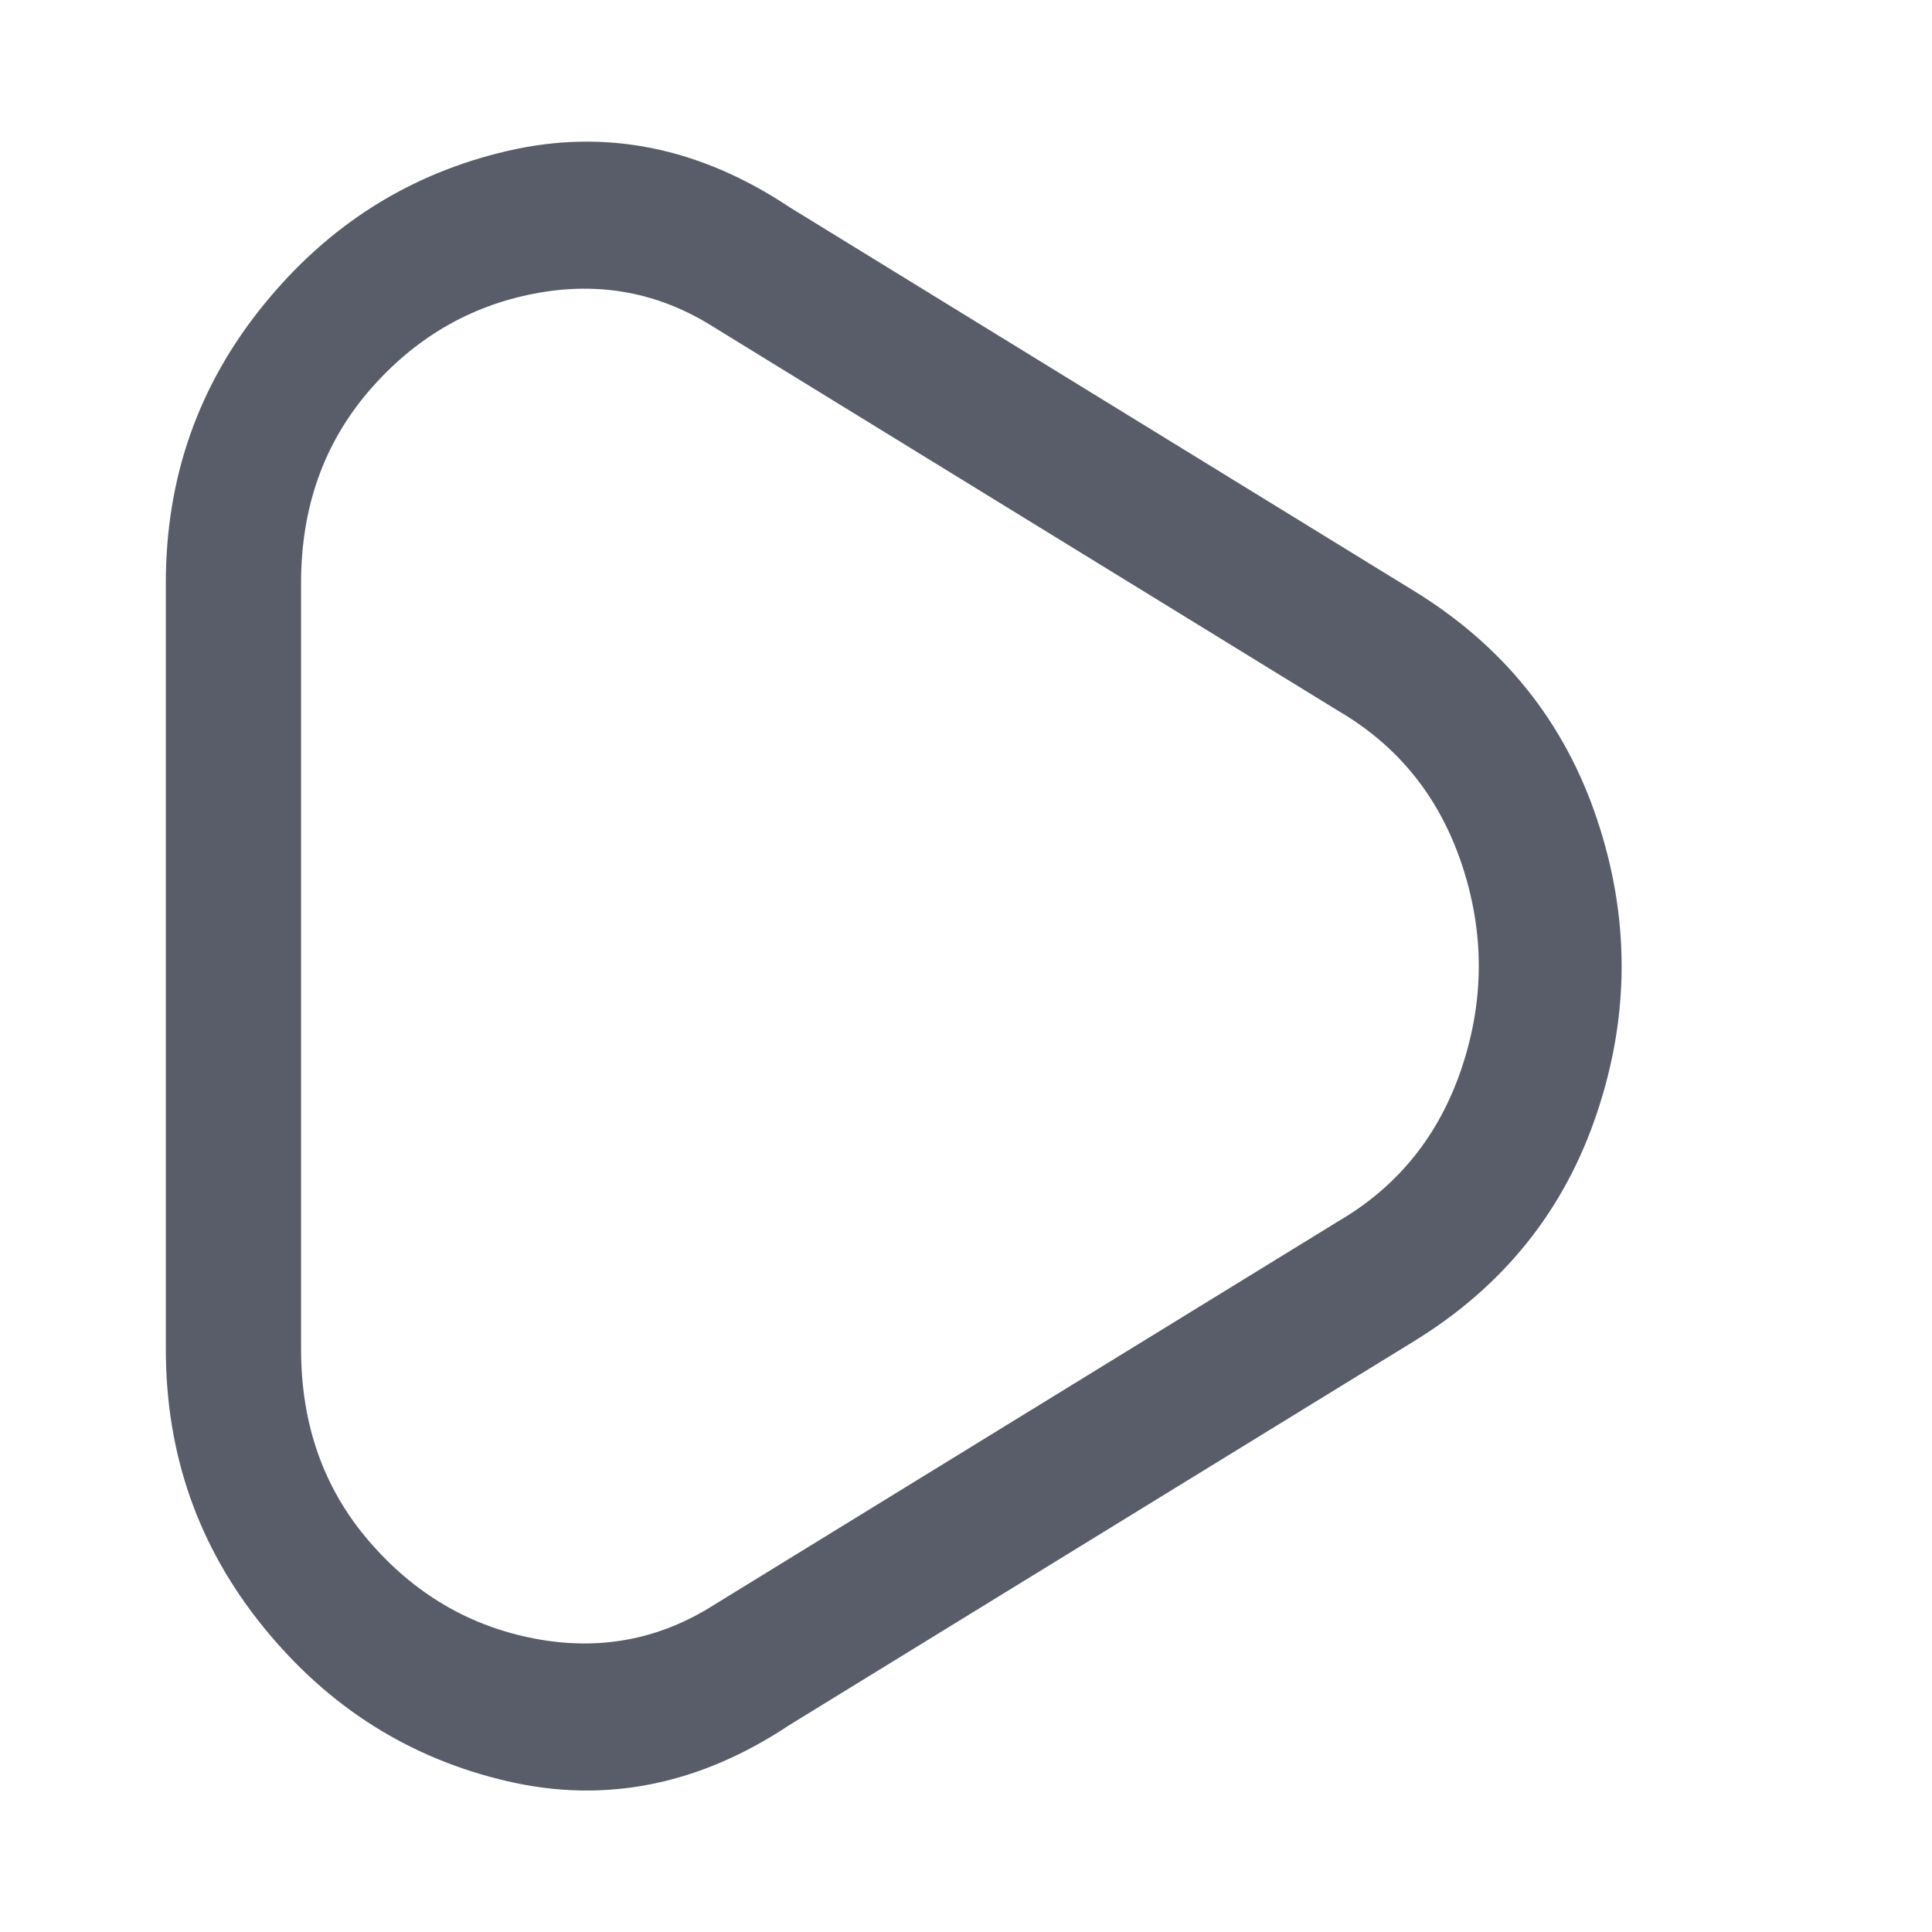 <svg width="14" height="14" viewBox="0 0 10 12" fill="none" xmlns="http://www.w3.org/2000/svg">
<path d="M3.437 2.034C3.095 1.816 2.721 1.746 2.317 1.824C1.913 1.902 1.57 2.104 1.29 2.43C1.01 2.757 0.87 3.154 0.87 3.62V8.38C0.87 8.847 1.01 9.244 1.29 9.57C1.57 9.897 1.913 10.099 2.317 10.177C2.721 10.255 3.095 10.185 3.437 9.967L7.31 7.587C7.684 7.369 7.94 7.05 8.08 6.63C8.22 6.21 8.22 5.79 8.08 5.37C7.94 4.95 7.684 4.632 7.31 4.414L3.437 2.034ZM0.03 3.62C0.03 2.967 0.232 2.392 0.637 1.894C1.041 1.396 1.547 1.077 2.154 0.937C2.76 0.797 3.344 0.914 3.904 1.287L7.777 3.667C8.337 4.009 8.718 4.484 8.92 5.09C9.123 5.697 9.123 6.304 8.92 6.91C8.718 7.517 8.337 7.992 7.777 8.334L3.904 10.714C3.344 11.087 2.76 11.204 2.154 11.064C1.547 10.924 1.041 10.605 0.637 10.107C0.232 9.609 0.03 9.034 0.03 8.38V3.62Z" fill="#585D69"/>
</svg>
